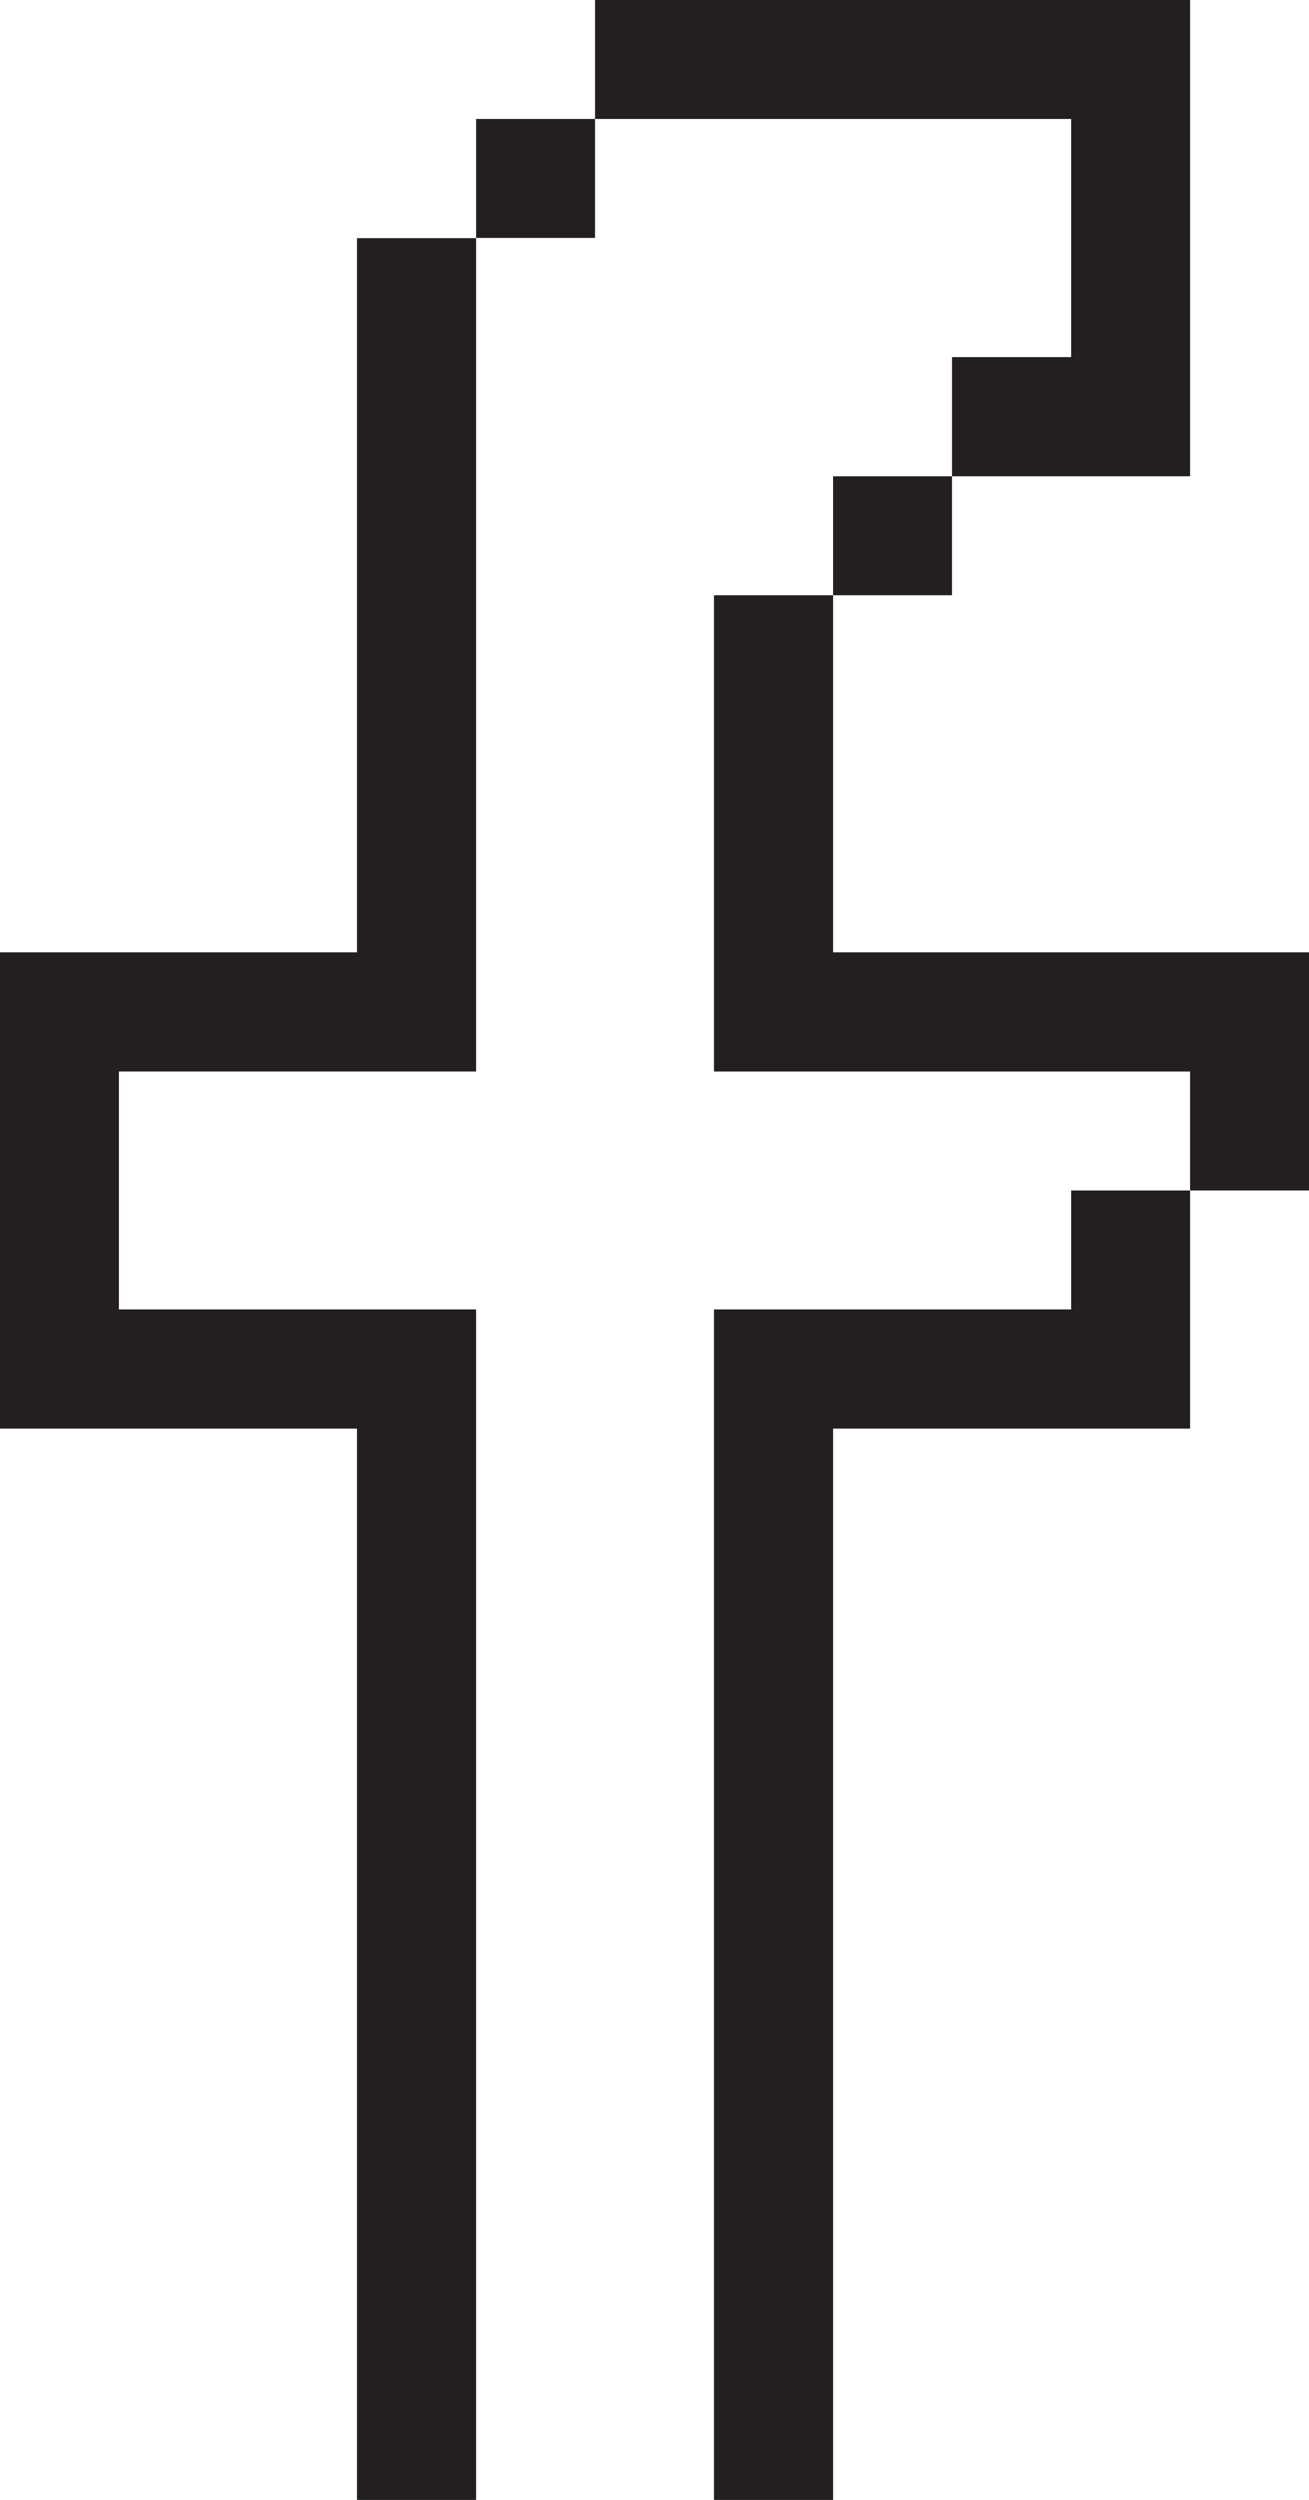 <svg xmlns="http://www.w3.org/2000/svg" viewBox="0 0 63.84 121.88"><defs><style>.cls-1{fill:#231f20;}</style></defs><title>Asset 4dvlp_site_icons</title><g id="Layer_2" data-name="Layer 2"><g id="Layer_1-2" data-name="Layer 1"><polygon class="cls-1" points="52.24 63.84 46.43 63.84 40.63 63.84 34.82 63.84 34.82 69.65 34.82 75.45 34.82 81.25 34.82 87.06 34.82 92.86 34.82 98.67 34.82 104.47 34.82 110.28 34.82 116.08 34.82 121.88 40.63 121.88 40.63 116.08 40.63 110.28 40.63 104.47 40.63 98.67 40.63 92.86 40.63 87.06 40.63 81.25 40.63 75.45 40.63 69.65 46.43 69.65 52.24 69.65 58.04 69.65 58.04 63.84 58.04 58.04 52.24 58.04 52.24 63.84"/><polygon class="cls-1" points="58.04 46.43 52.24 46.43 46.43 46.43 40.63 46.43 40.63 40.63 40.63 34.82 40.63 29.02 34.82 29.02 34.82 34.82 34.82 40.63 34.82 46.43 34.82 52.24 40.63 52.24 46.43 52.24 52.24 52.24 58.04 52.24 58.04 58.04 63.84 58.04 63.84 52.24 63.84 46.43 58.04 46.43"/><polygon class="cls-1" points="58.04 23.22 58.04 17.41 58.04 11.61 58.04 5.8 58.04 0 52.24 0 46.43 0 40.63 0 34.82 0 29.02 0 29.02 5.8 34.82 5.8 40.63 5.8 46.43 5.8 52.24 5.8 52.24 11.61 52.24 17.41 46.43 17.41 46.43 23.22 52.24 23.22 58.04 23.22"/><rect class="cls-1" x="40.63" y="23.22" width="5.8" height="5.8"/><rect class="cls-1" x="23.22" y="5.8" width="5.8" height="5.8"/><polygon class="cls-1" points="17.41 17.41 17.41 23.22 17.41 29.02 17.41 34.82 17.41 40.63 17.41 46.43 11.61 46.43 5.8 46.43 0 46.43 0 52.24 0 58.04 0 63.84 0 69.65 5.8 69.65 11.61 69.65 17.41 69.65 17.41 75.45 17.41 81.25 17.41 87.06 17.41 92.86 17.41 98.67 17.41 104.47 17.41 110.28 17.41 116.08 17.41 121.88 23.22 121.88 23.22 116.08 23.22 110.28 23.22 104.47 23.22 98.67 23.22 92.86 23.22 87.06 23.22 81.25 23.22 75.45 23.22 69.65 23.22 63.84 17.41 63.84 11.61 63.84 5.8 63.84 5.8 58.04 5.8 52.24 11.61 52.24 17.41 52.24 23.22 52.24 23.22 46.43 23.22 40.63 23.22 34.82 23.22 29.02 23.22 23.22 23.22 17.41 23.22 11.61 17.41 11.61 17.41 17.41"/></g></g></svg>